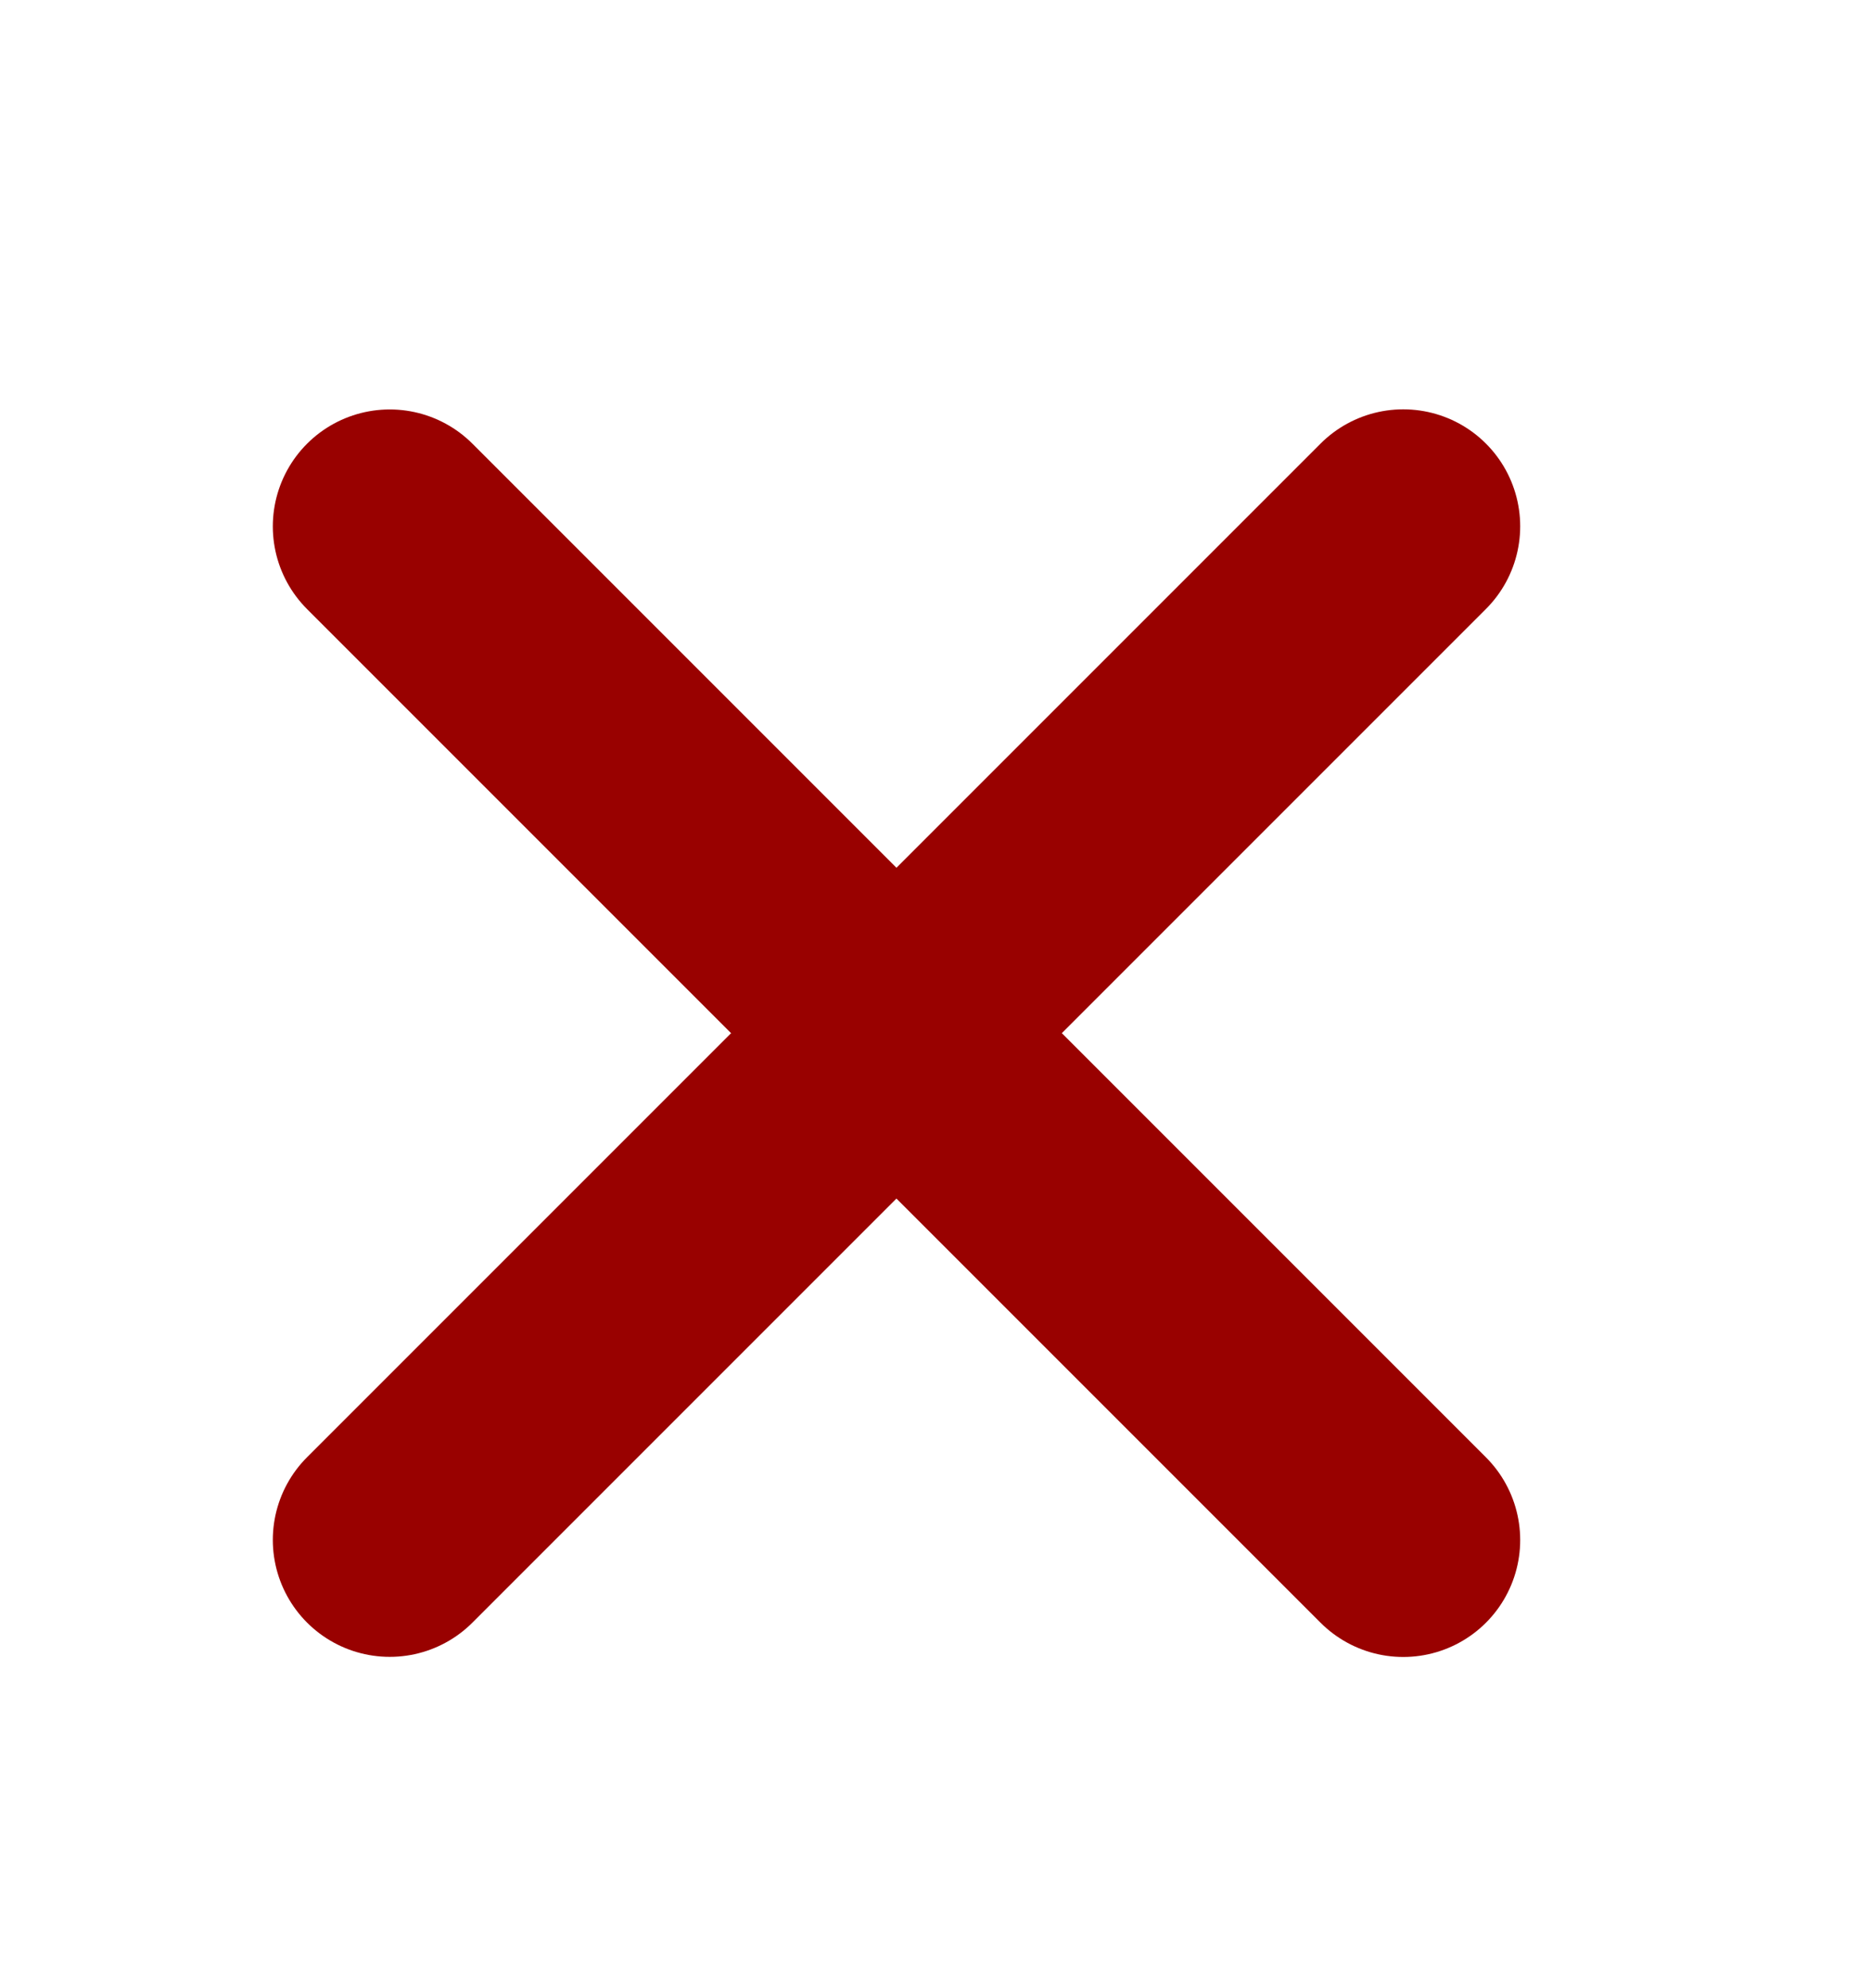<svg width="16" height="17" viewBox="0 0 16 17" fill="none" xmlns="http://www.w3.org/2000/svg">
<path d="M3.333 13.167L12 4.5" stroke="#990100" stroke-width="2" stroke-linecap="round"/>
<path d="M3.333 4.501L12 13.168" stroke="#990100" stroke-width="2" stroke-linecap="round"/>
</svg>
